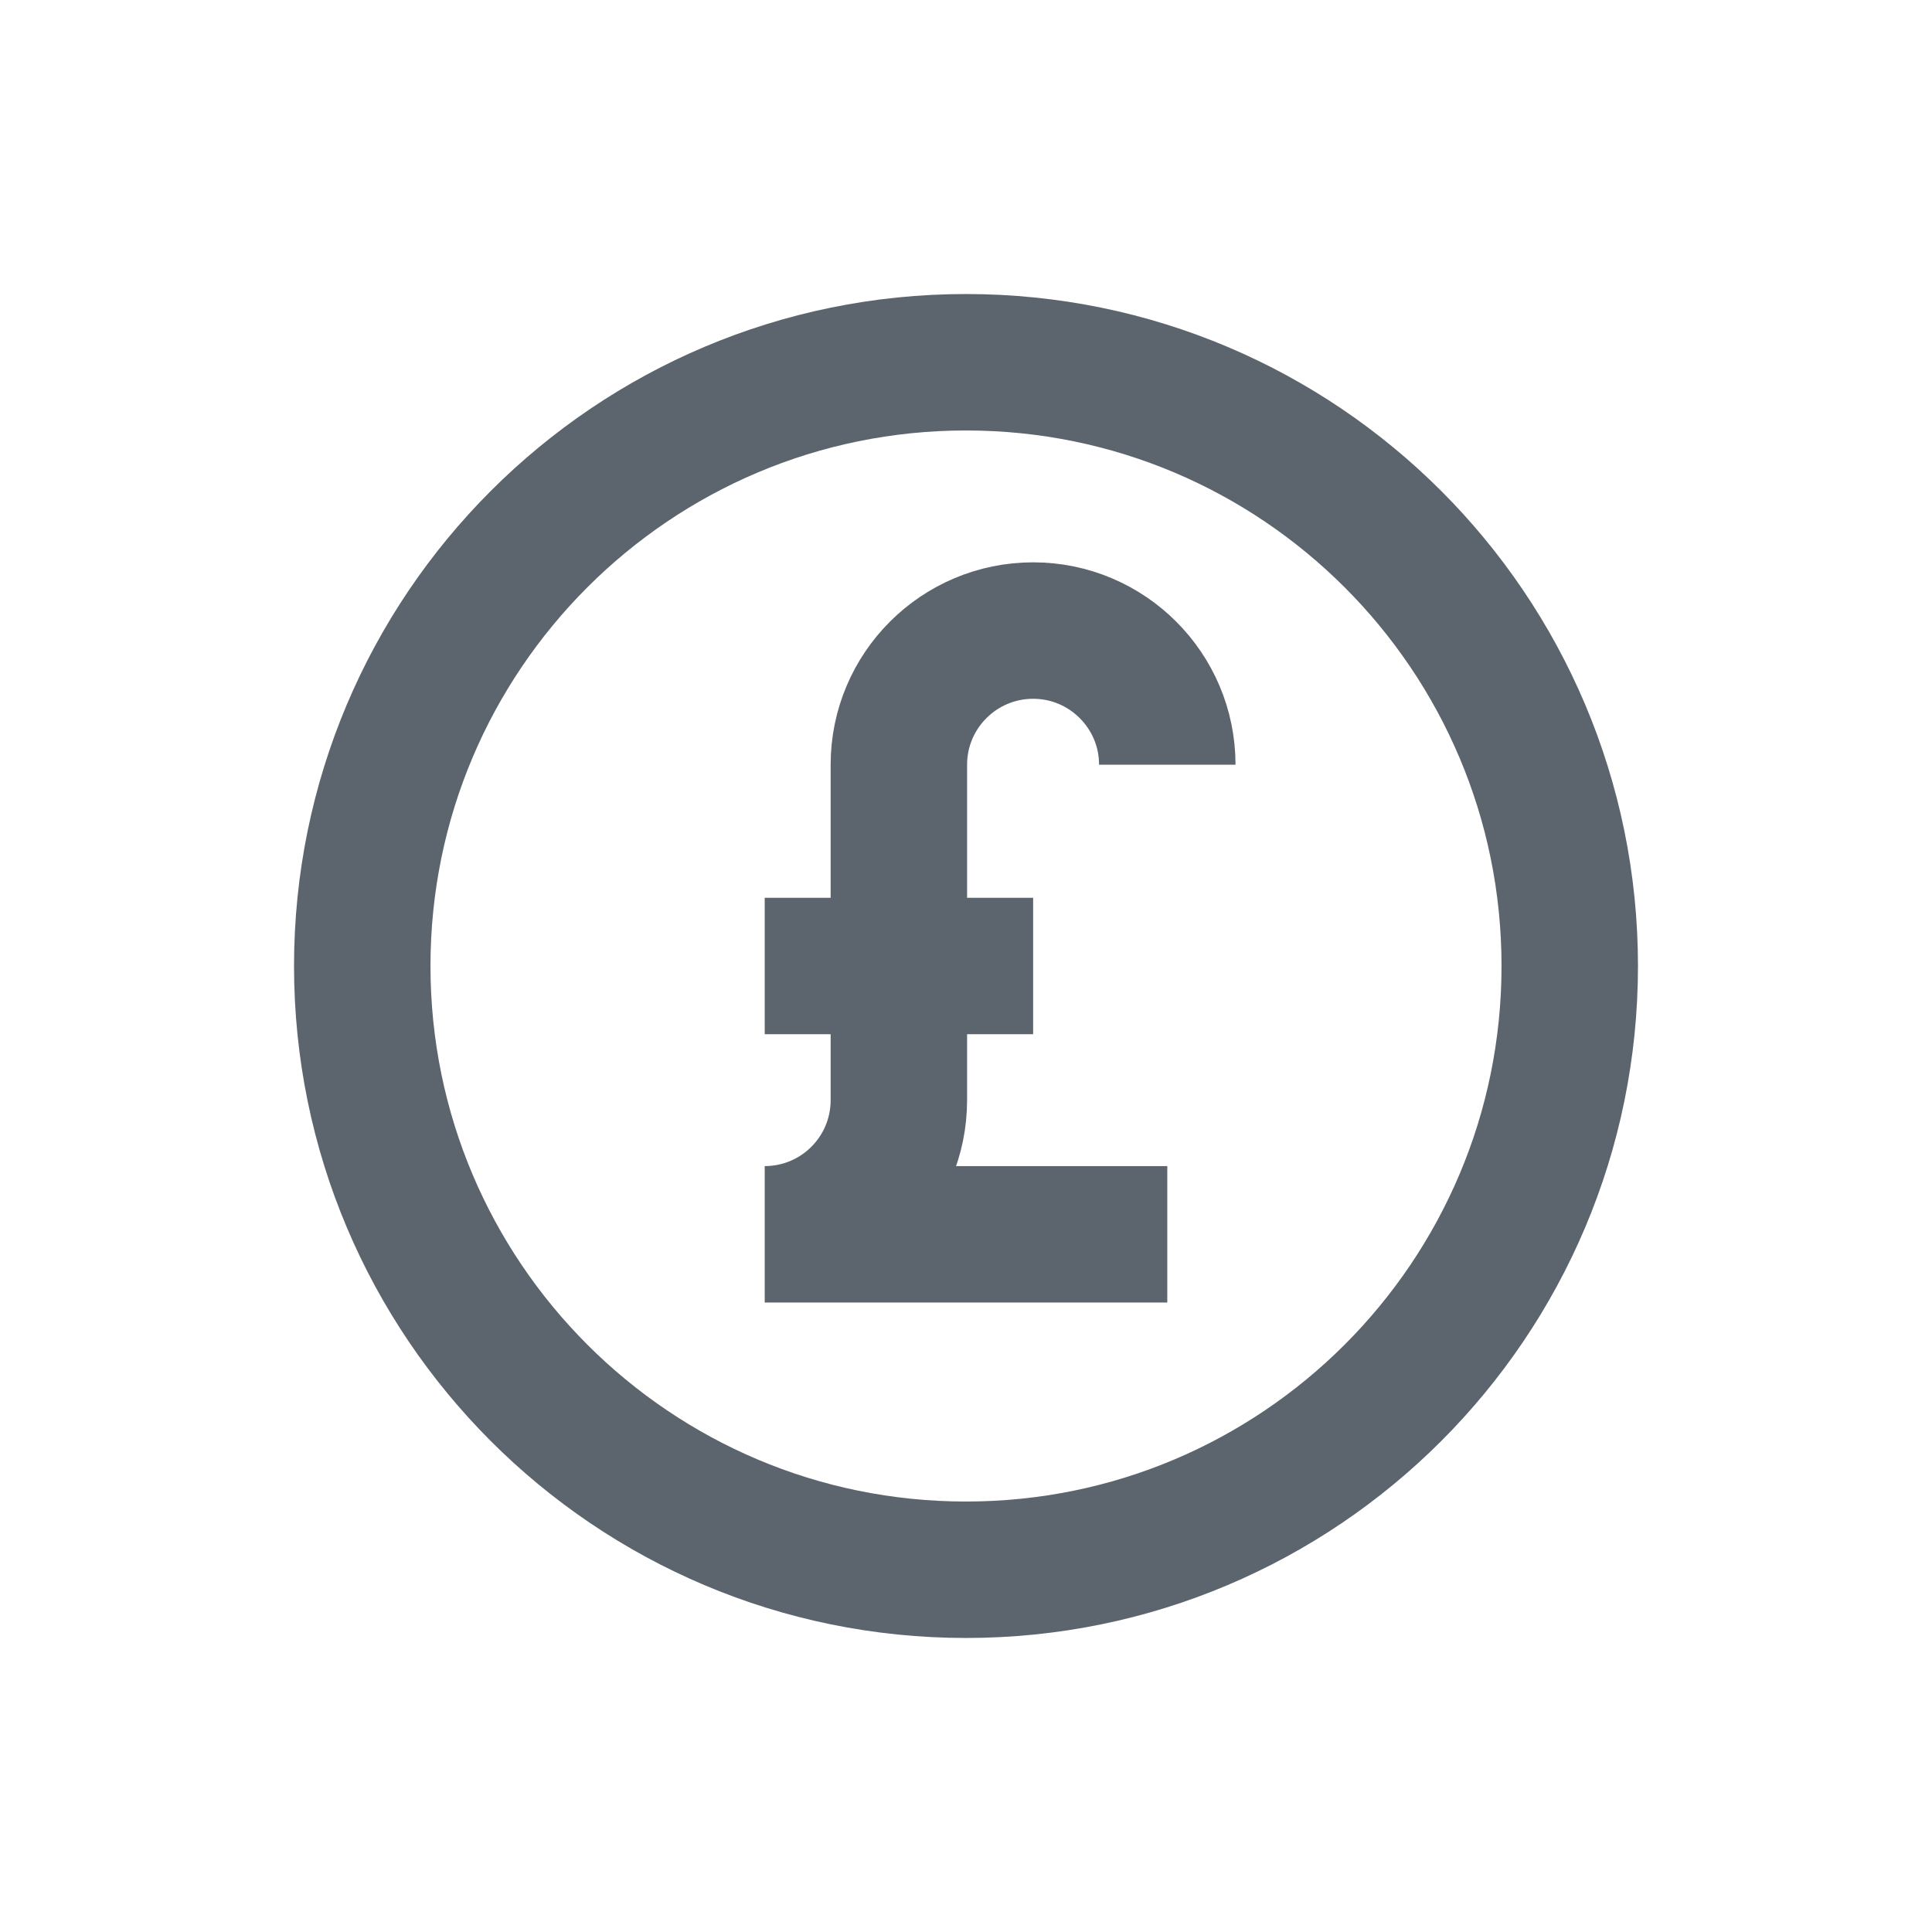 <svg width="16" height="16" viewBox="0 0 16 16" fill="none" xmlns="http://www.w3.org/2000/svg">
<path d="M9.667 6.333C9.667 5.72 9.169 5.222 8.556 5.222C7.942 5.222 7.444 5.72 7.444 6.333V9.111C7.444 9.725 6.947 10.222 6.333 10.222H9.667M6.333 8H8.556M13 8C13 10.761 10.761 13 8 13C5.239 13 3 10.761 3 8C3 5.239 5.239 3 8 3C10.761 3 13 5.239 13 8Z" stroke="#5C656E" stroke-width="1.13" strokeLinecap="round" strokeLinejoin="round"/>
</svg>
